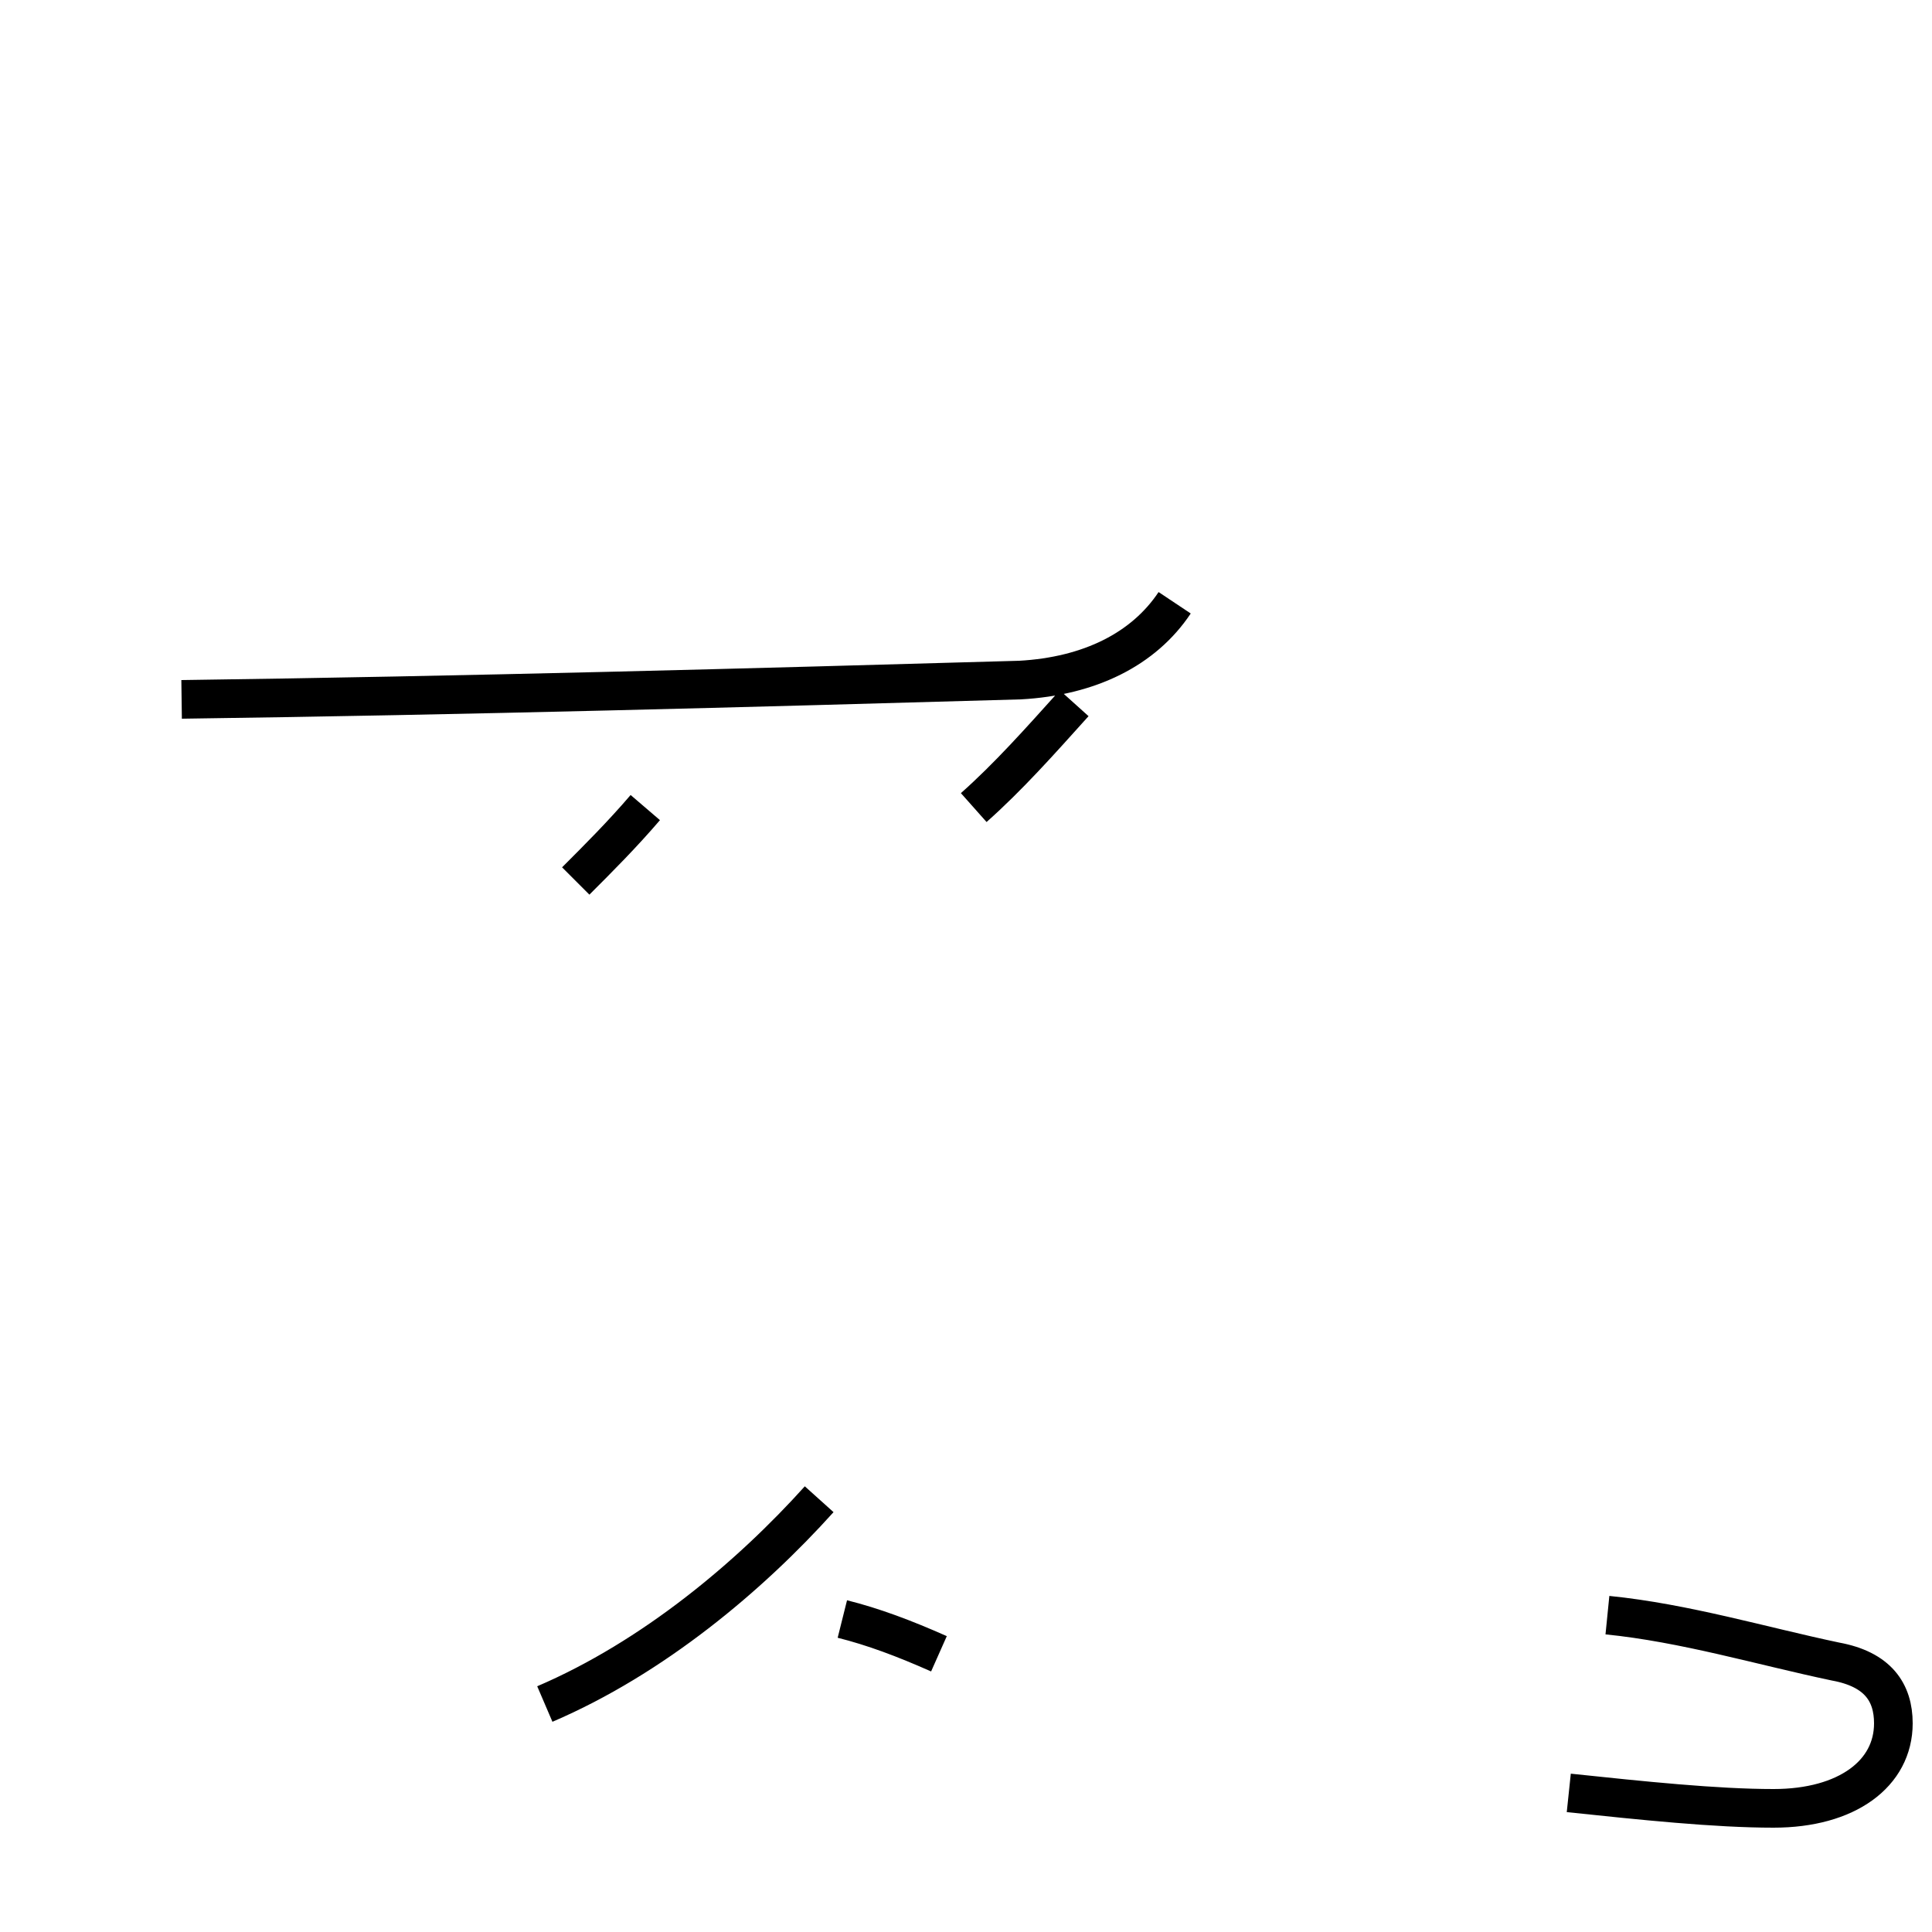 <?xml version='1.0' encoding='utf8'?>
<svg viewBox="0.0 -44.0 50.0 50.0" version="1.1" xmlns="http://www.w3.org/2000/svg">
<rect x="0.0" y="-44.0" width="50.0" height="50.0" fill="#808080" stroke="none"/>
<rect x="-1000" y="-1000" width="2000" height="2000" stroke="white" fill="white"/>
<g style="fill:none; stroke:#000000;  stroke-width:1">
<path d="M 4.7 25.9 C 12.1 26.0 19.4 26.2 26.4 26.4 C 28.2 26.5 29.6 27.2 30.4 28.4 M 14.1 -0.1 C 16.9 1.1 19.4 3.2 21.2 5.2 M 16.7 23.1 C 16.1 22.4 15.5 21.8 14.9 21.2 M 25.2 23.1 C 26.1 23.9 26.9 24.8 27.8 25.8 M 40.6 -2.4 C 42.5 -2.6 44.4 -2.8 45.9 -2.8 C 47.8 -2.8 49.0 -1.9 49.0 -0.6 C 49.0 0.2 48.6 0.8 47.5 1.0 C 45.6 1.4 43.6 2.0 41.6 2.2 M 24.3 1.2 C 23.4 1.6 22.6 1.9 21.8 2.1 " transform="scale(1, -1)" />
</g>
</svg>